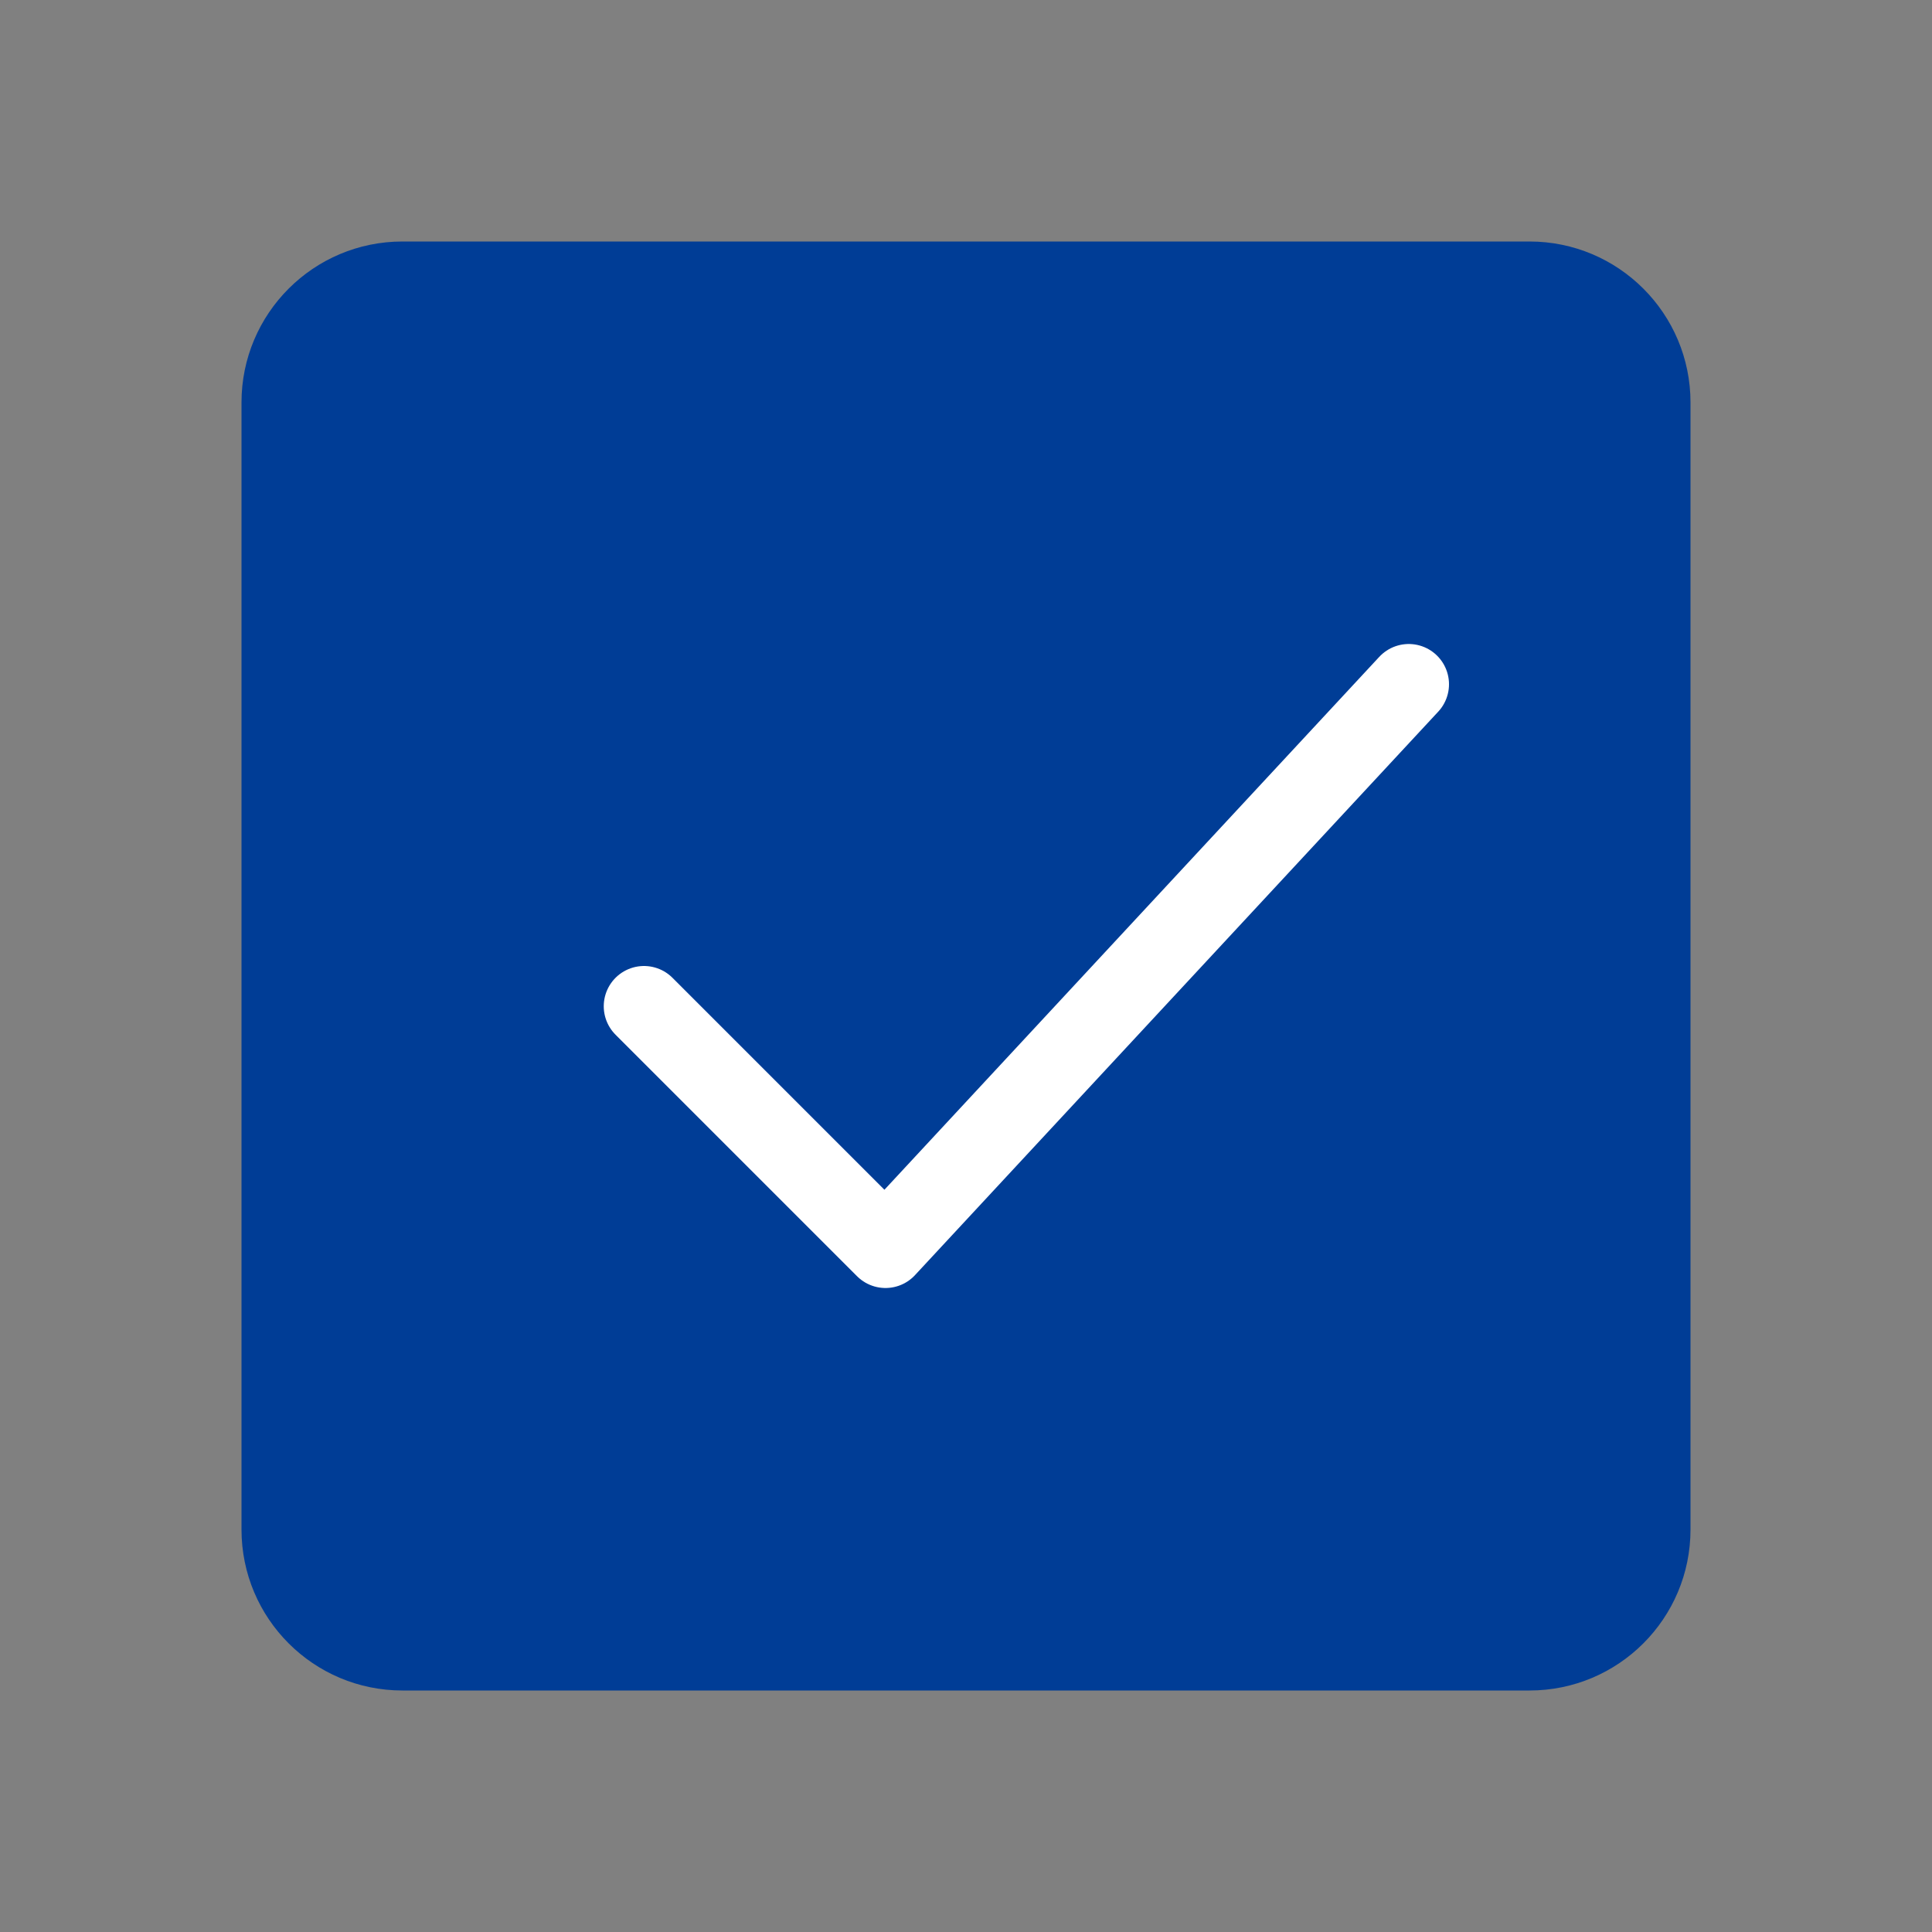 <svg width="24" height="24" viewBox="0 0 24 24" fill="none" xmlns="http://www.w3.org/2000/svg">
<rect x="0" y="0" width="24" height="24" fill="#808080" stroke="none"/>
<g id="Component 1">
<path id="Vector" d="M19 3H5C3.895 3 3 3.895 3 5V19C3 20.105 3.895 21 5 21H19C20.105 21 21 20.105 21 19V5C21 3.895 20.105 3 19 3Z" fill="#003D96"/>
<path id="Vector_2" d="M8 12.5L11 15.5L14 12.269L17.5 8.5" stroke="white" stroke-linecap="round" stroke-linejoin="round"/>
</g>
</svg>
